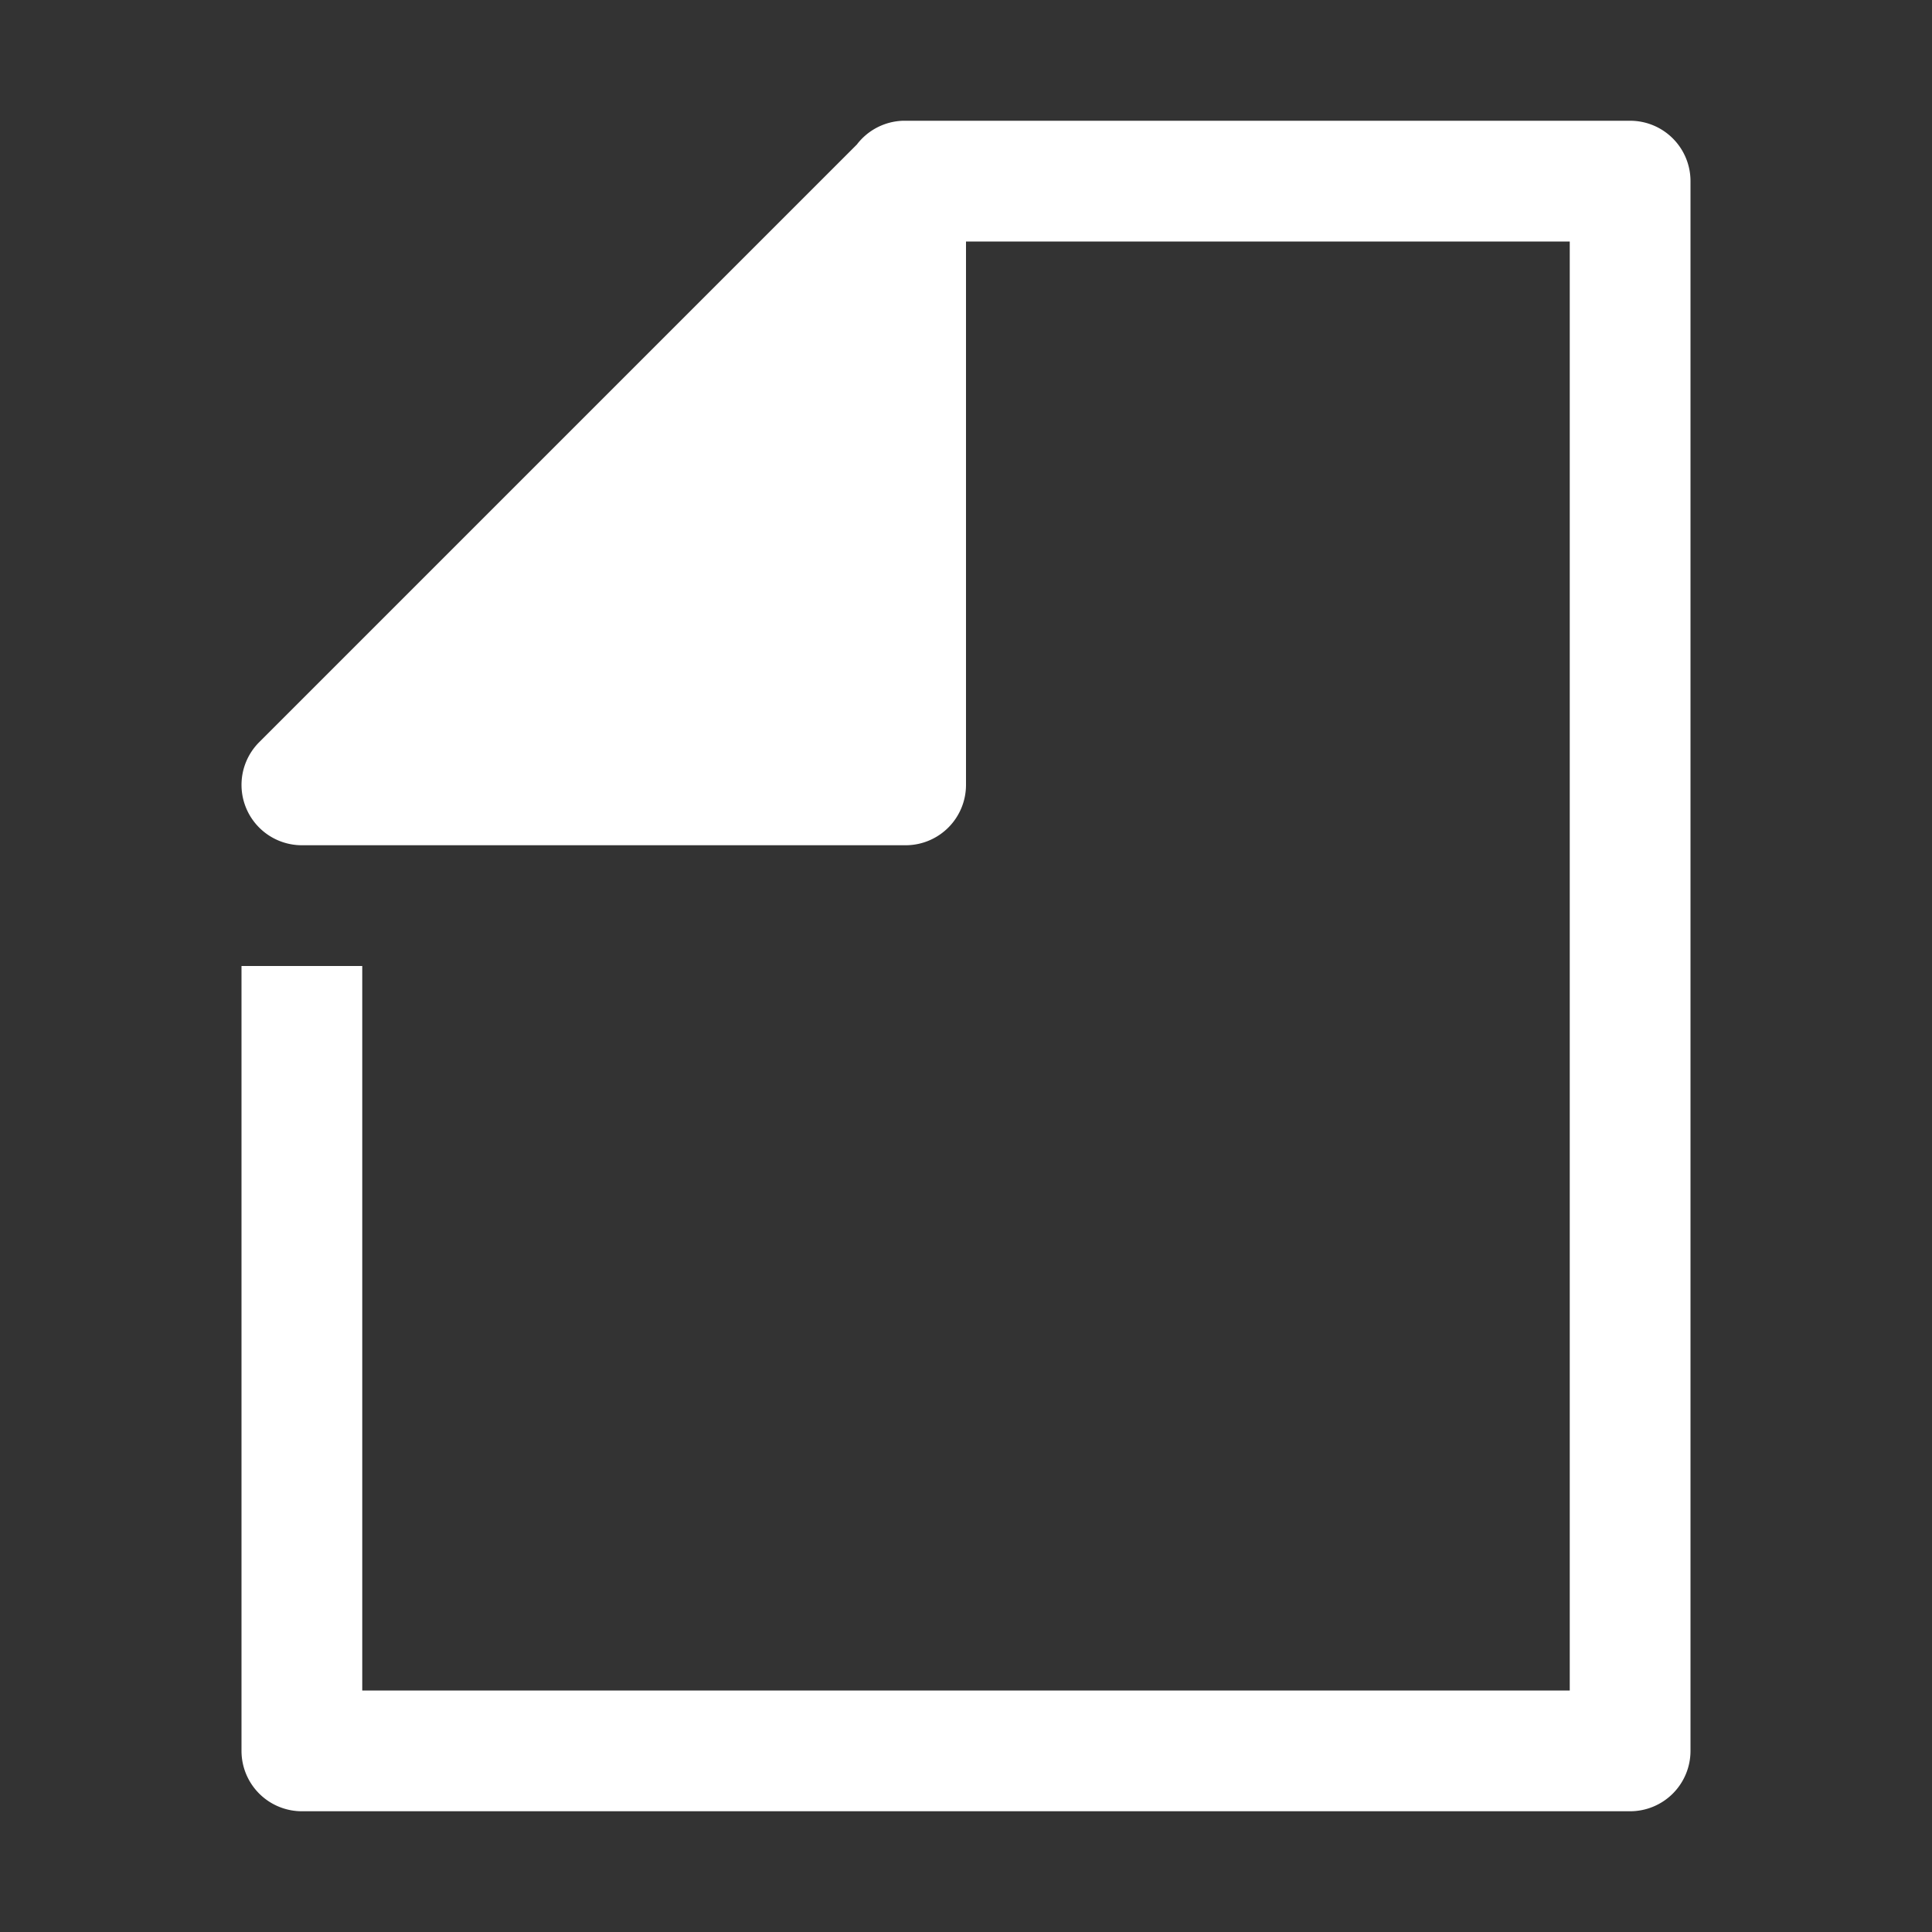 <?xml version="1.0" encoding="UTF-8" standalone="no"?>
<svg
   viewBox="0 0 16 16"
   xml:space="preserve"
   version="1.1"
   id="svg5148"
   sodipodi:docname="new.svg"
   width="16"
   height="16"
   inkscape:version="1.2.1 (9c6d41e410, 2022-07-14)"
   xmlns:inkscape="http://www.inkscape.org/namespaces/inkscape"
   xmlns:sodipodi="http://sodipodi.sourceforge.net/DTD/sodipodi-0.dtd"
   xmlns="http://www.w3.org/2000/svg"
   xmlns:svg="http://www.w3.org/2000/svg"><rect x="0" y="0" width="16" height="16" fill="#333333" stroke="none"/><defs
   id="defs5152" /><sodipodi:namedview
   id="namedview5150"
   pagecolor="#000000"
   bordercolor="#000000"
   borderopacity="0.25"
   inkscape:showpageshadow="2"
   inkscape:pageopacity="0"
   inkscape:pagecheckerboard="0"
   inkscape:deskcolor="#d1d1d1"
   showgrid="true"
   inkscape:zoom="43.85"
   inkscape:cx="9.9885975"
   inkscape:cy="6.3397948"
   inkscape:window-width="1920"
   inkscape:window-height="1057"
   inkscape:window-x="-8"
   inkscape:window-y="-8"
   inkscape:window-maximized="1"
   inkscape:current-layer="svg5148"><inkscape:grid
     type="xygrid"
     id="grid5271" /></sodipodi:namedview>
    <g
   fill="#ffffff"
   id="g5146"
   transform="translate(-2,-2)">
        <path
   fill="#ffffff"
   d="m 158.48,493 a 0.5,0.5 0 0 0 -0.384,0.197 l -4.95,4.95 A 0.5,0.5 0 0 0 153.5,499 h 5 a 0.5,0.5 0 0 0 0.5,-0.5 V 494 h 5 v 12 h -10 v -6 h -1 v 6.5 a 0.5,0.5 0 0 0 0.5,0.5 h 11 a 0.5,0.5 0 0 0 0.5,-0.5 v -13 a 0.5,0.5 0 0 0 -0.5,-0.5 z"
   transform="translate(-149,-490)"
   id="path5144" />
    </g>
</svg>
